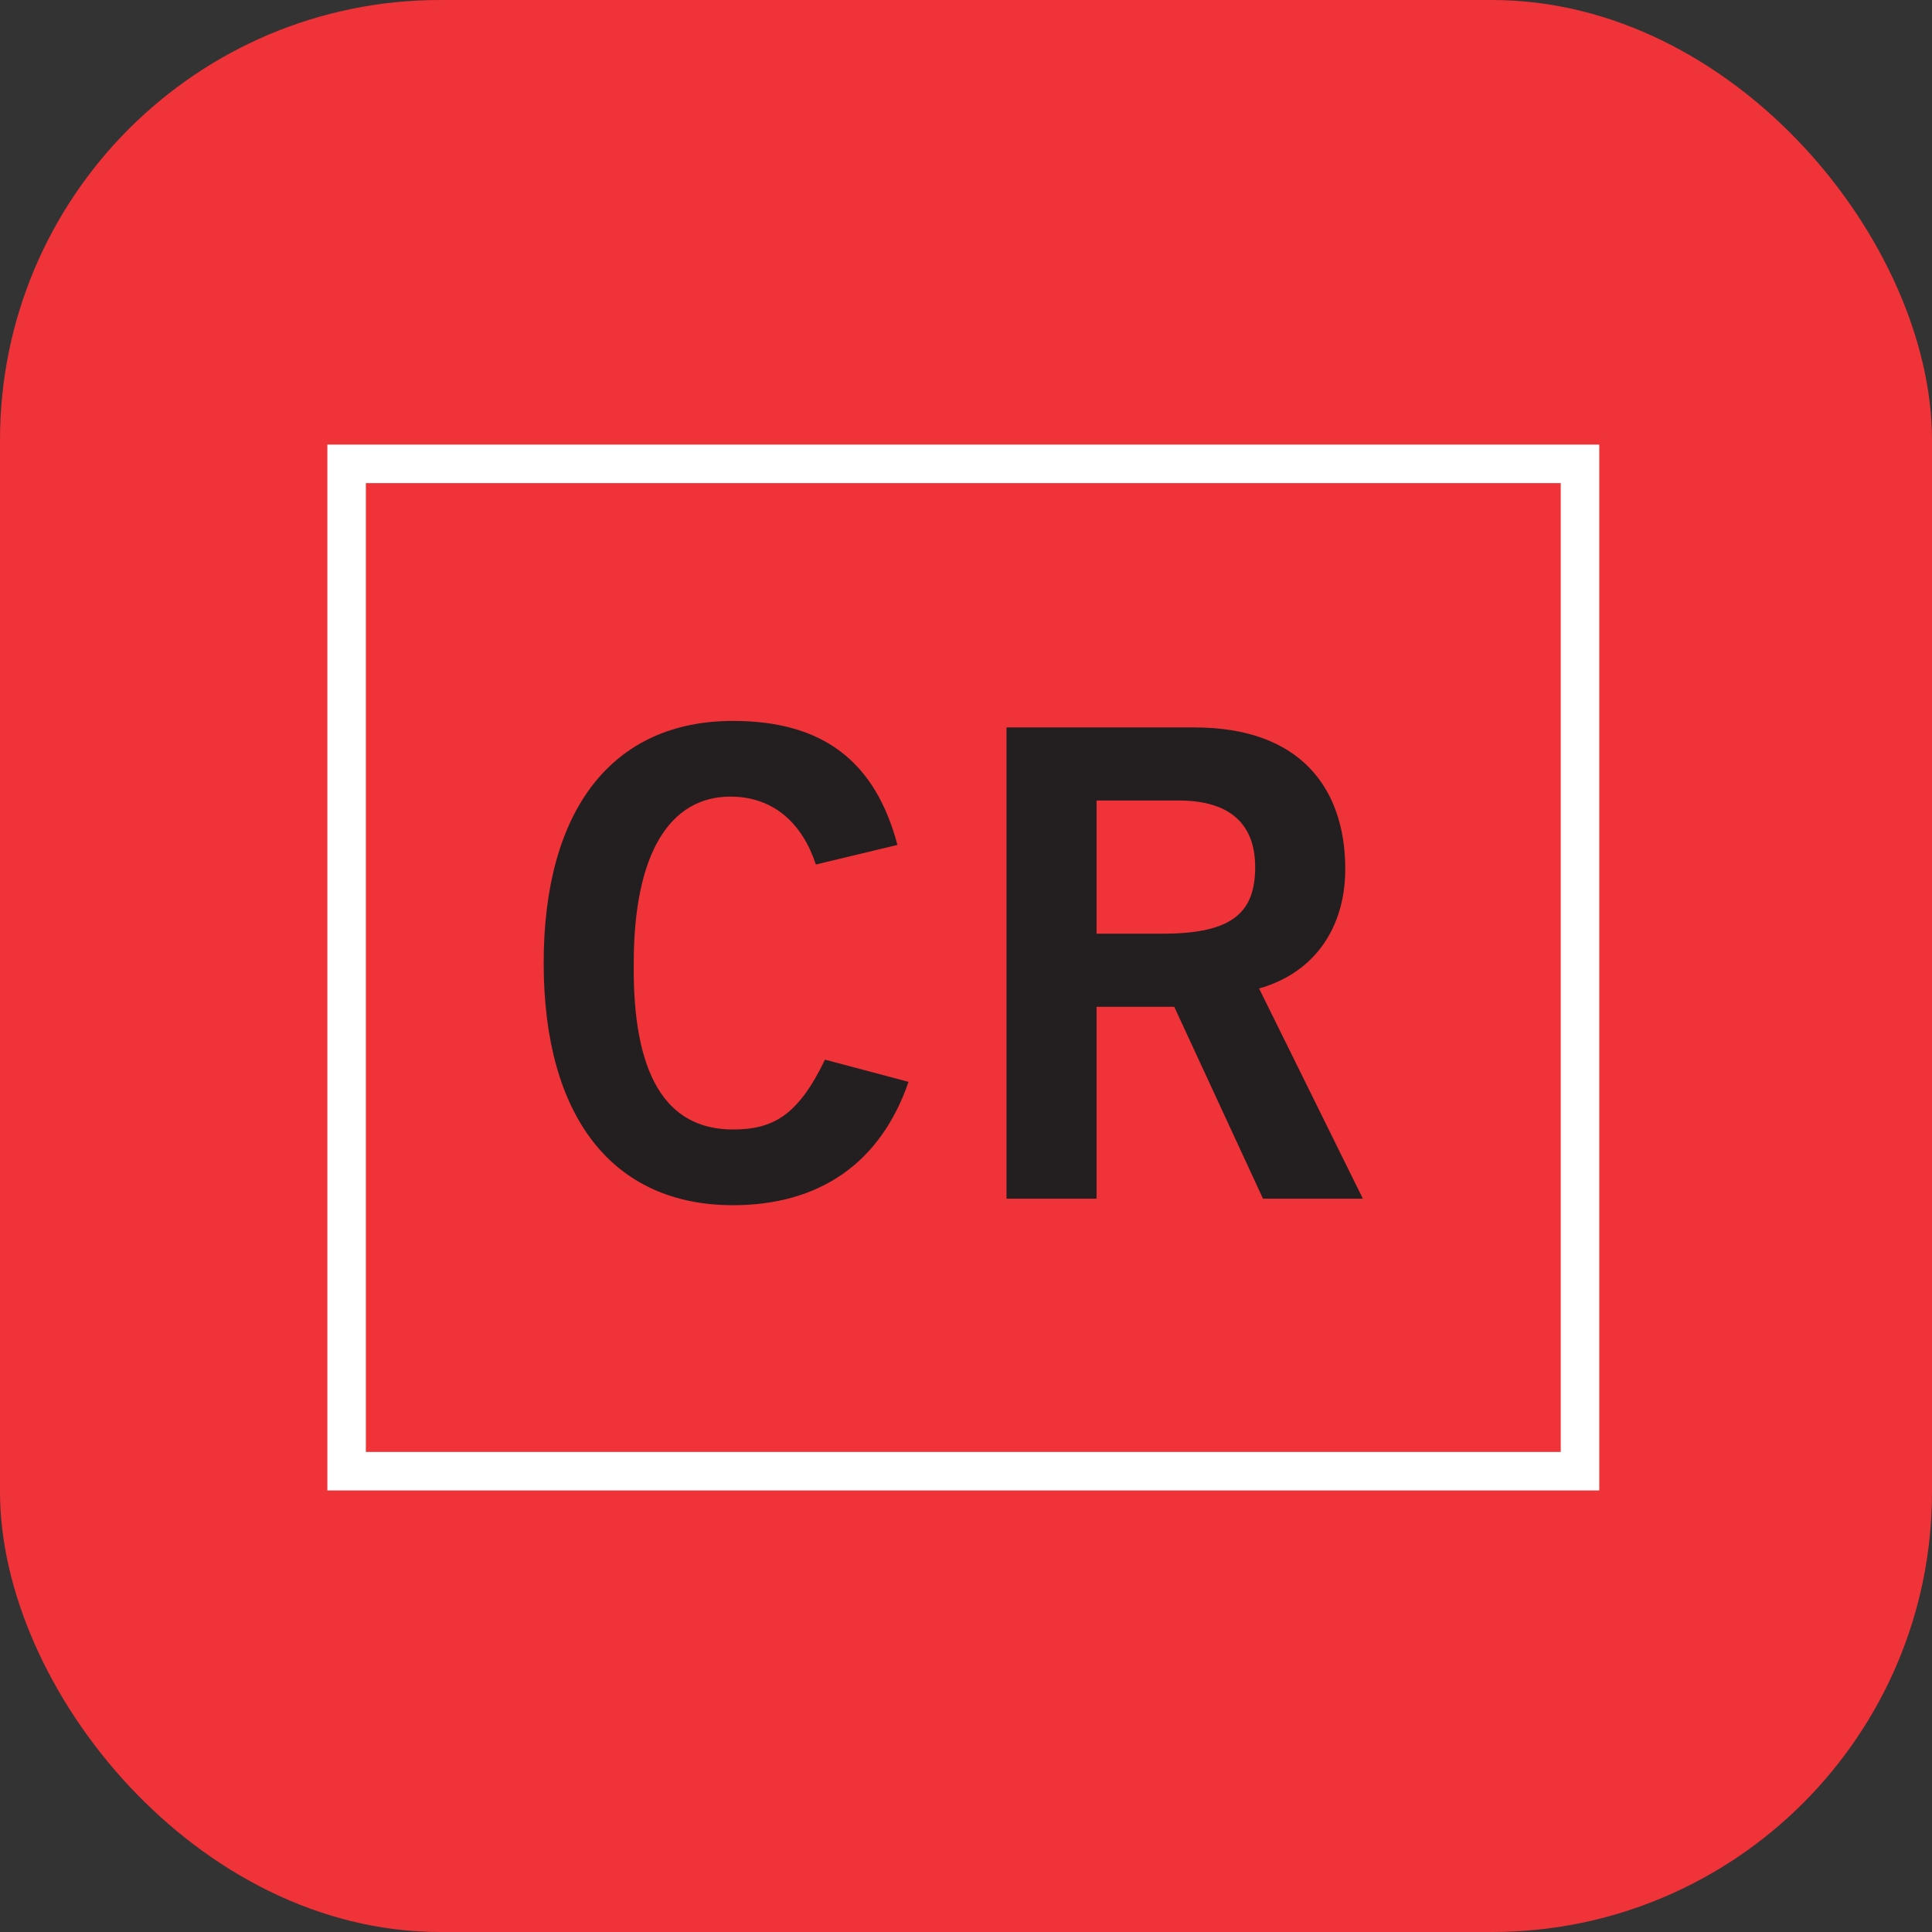 <svg width="360" height="360" viewBox="0 0 360 360" fill="none" xmlns="http://www.w3.org/2000/svg">
<rect x="0" y="0" width="360" height="360" fill="#333333" stroke="none"/>
<rect width="360" height="360" rx="82" fill="#EF3338"/>
<path d="M152.023 161.088C149.588 153.669 144.361 148.438 136.09 148.438C124.9 148.438 118.09 158.899 118.09 179.452C117.848 200.006 123.928 210.464 136.576 210.464C144.118 210.464 148.738 207.789 153.726 197.45L169.293 201.588C164.063 216.79 152.629 224.572 136.576 224.572C114.199 224.572 101.307 208.153 101.307 179.452C101.307 150.748 114.199 134.333 136.576 134.333C153.36 134.333 163.091 141.871 167.224 157.44L152.023 161.088Z" fill="#231F20"/>
<path d="M204.329 173.977H216.735C229.871 173.977 233.883 169.842 233.883 161.571C233.883 153.303 228.897 149.165 219.652 149.165H204.329V173.977ZM187.546 223.354V135.547H222.573C242.518 135.547 250.544 147.099 250.668 161.571C250.788 172.398 245.315 181.152 234.611 184.191L253.95 223.354H235.342L218.802 187.6H204.329V223.354H187.546Z" fill="#231F20"/>
<path d="M68.174 270.55H290.82V90.021H68.174V270.55ZM298 277.726H61V82.843H298V277.726Z" fill="white"/>
</svg>
